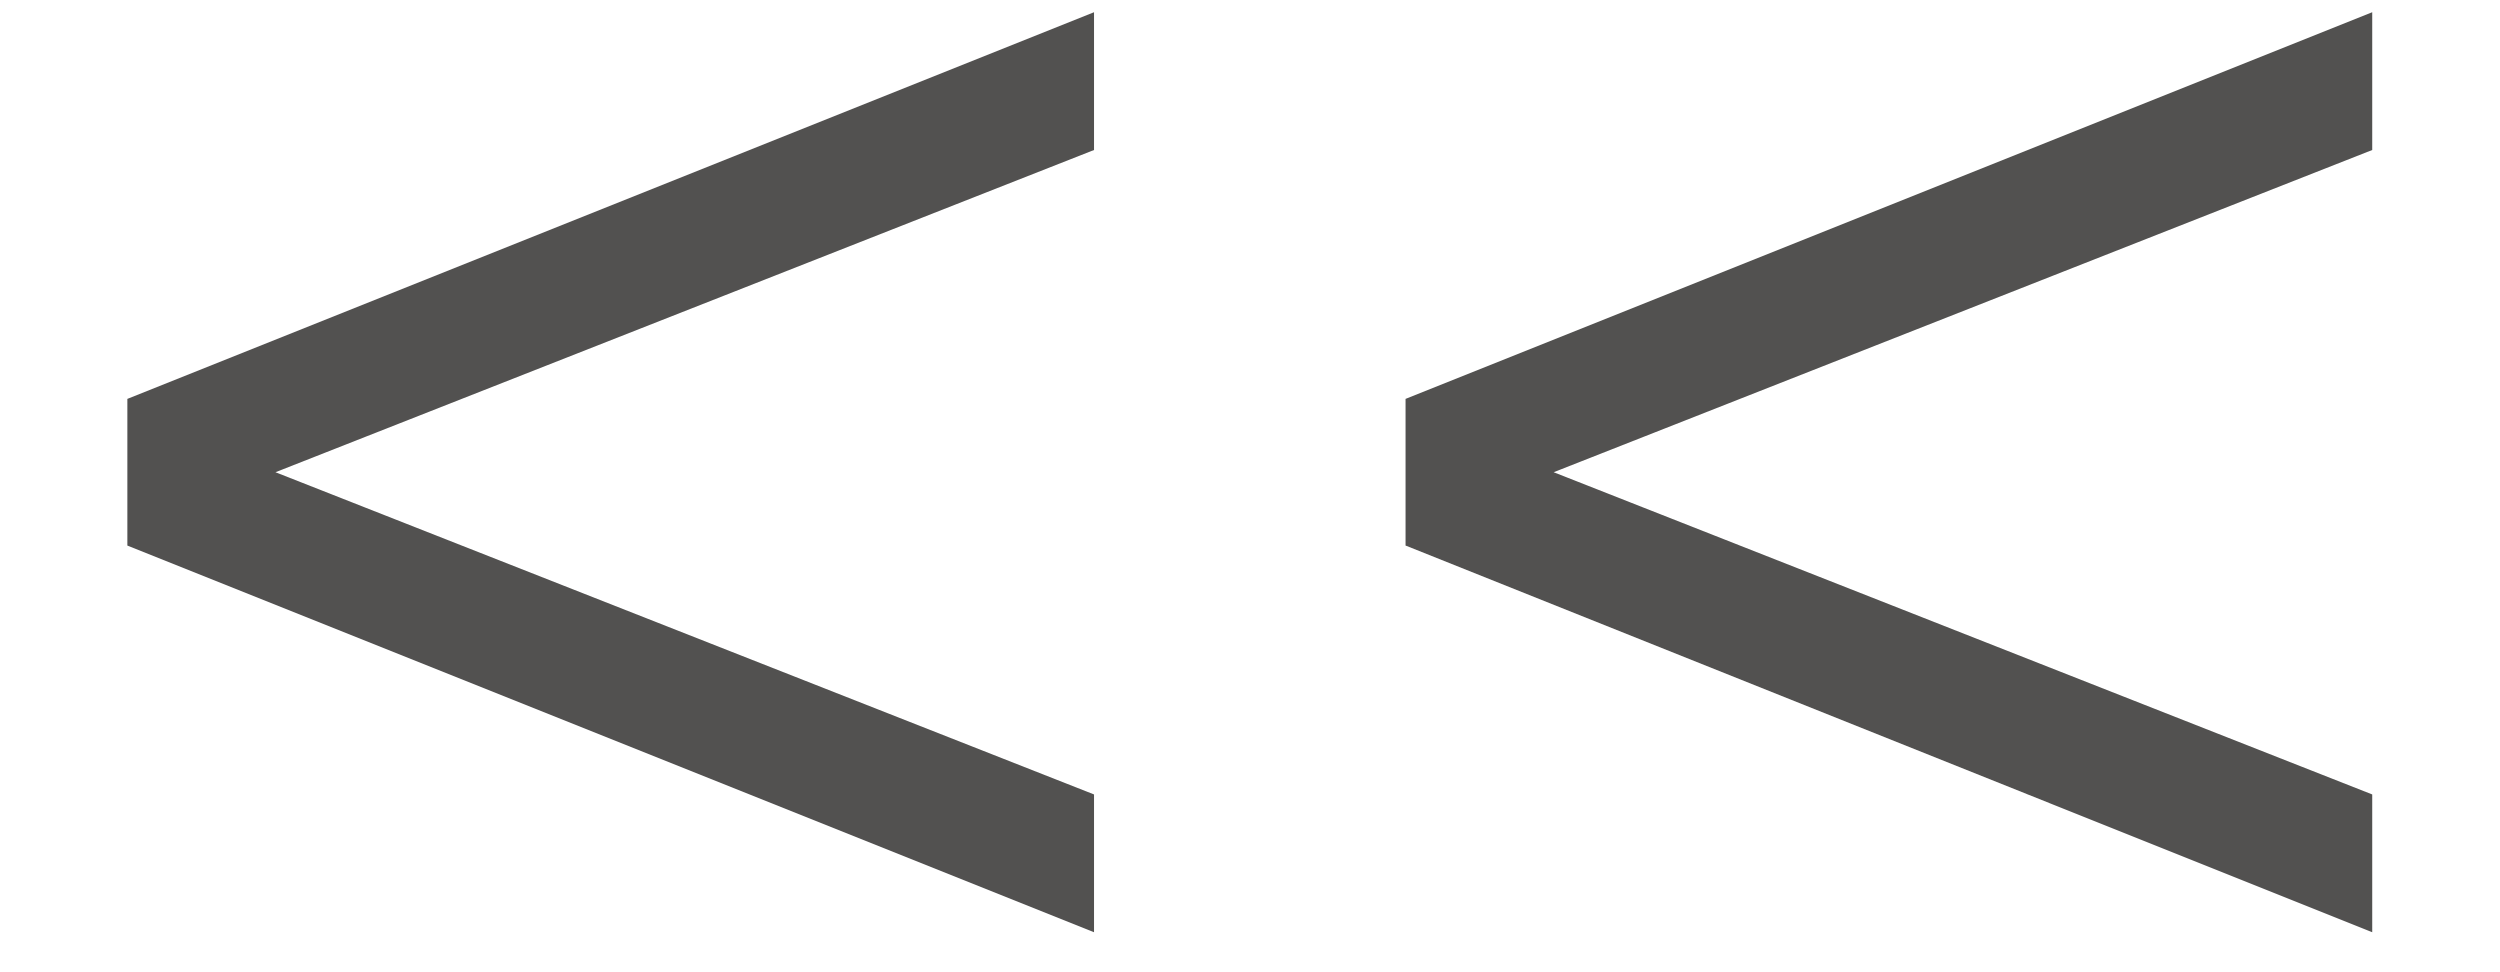 <svg width="18" height="7" viewBox="0 0 18 7" fill="none" xmlns="http://www.w3.org/2000/svg">
<path d="M7.877 6.712L0.917 3.928V2.872L7.877 0.088V1.08L1.333 3.656V3.144L7.877 5.72V6.712ZM17.08 6.712L10.12 3.928V2.872L17.08 0.088V1.08L10.536 3.656V3.144L17.08 5.72V6.712Z" fill="#525150"/>
</svg>
